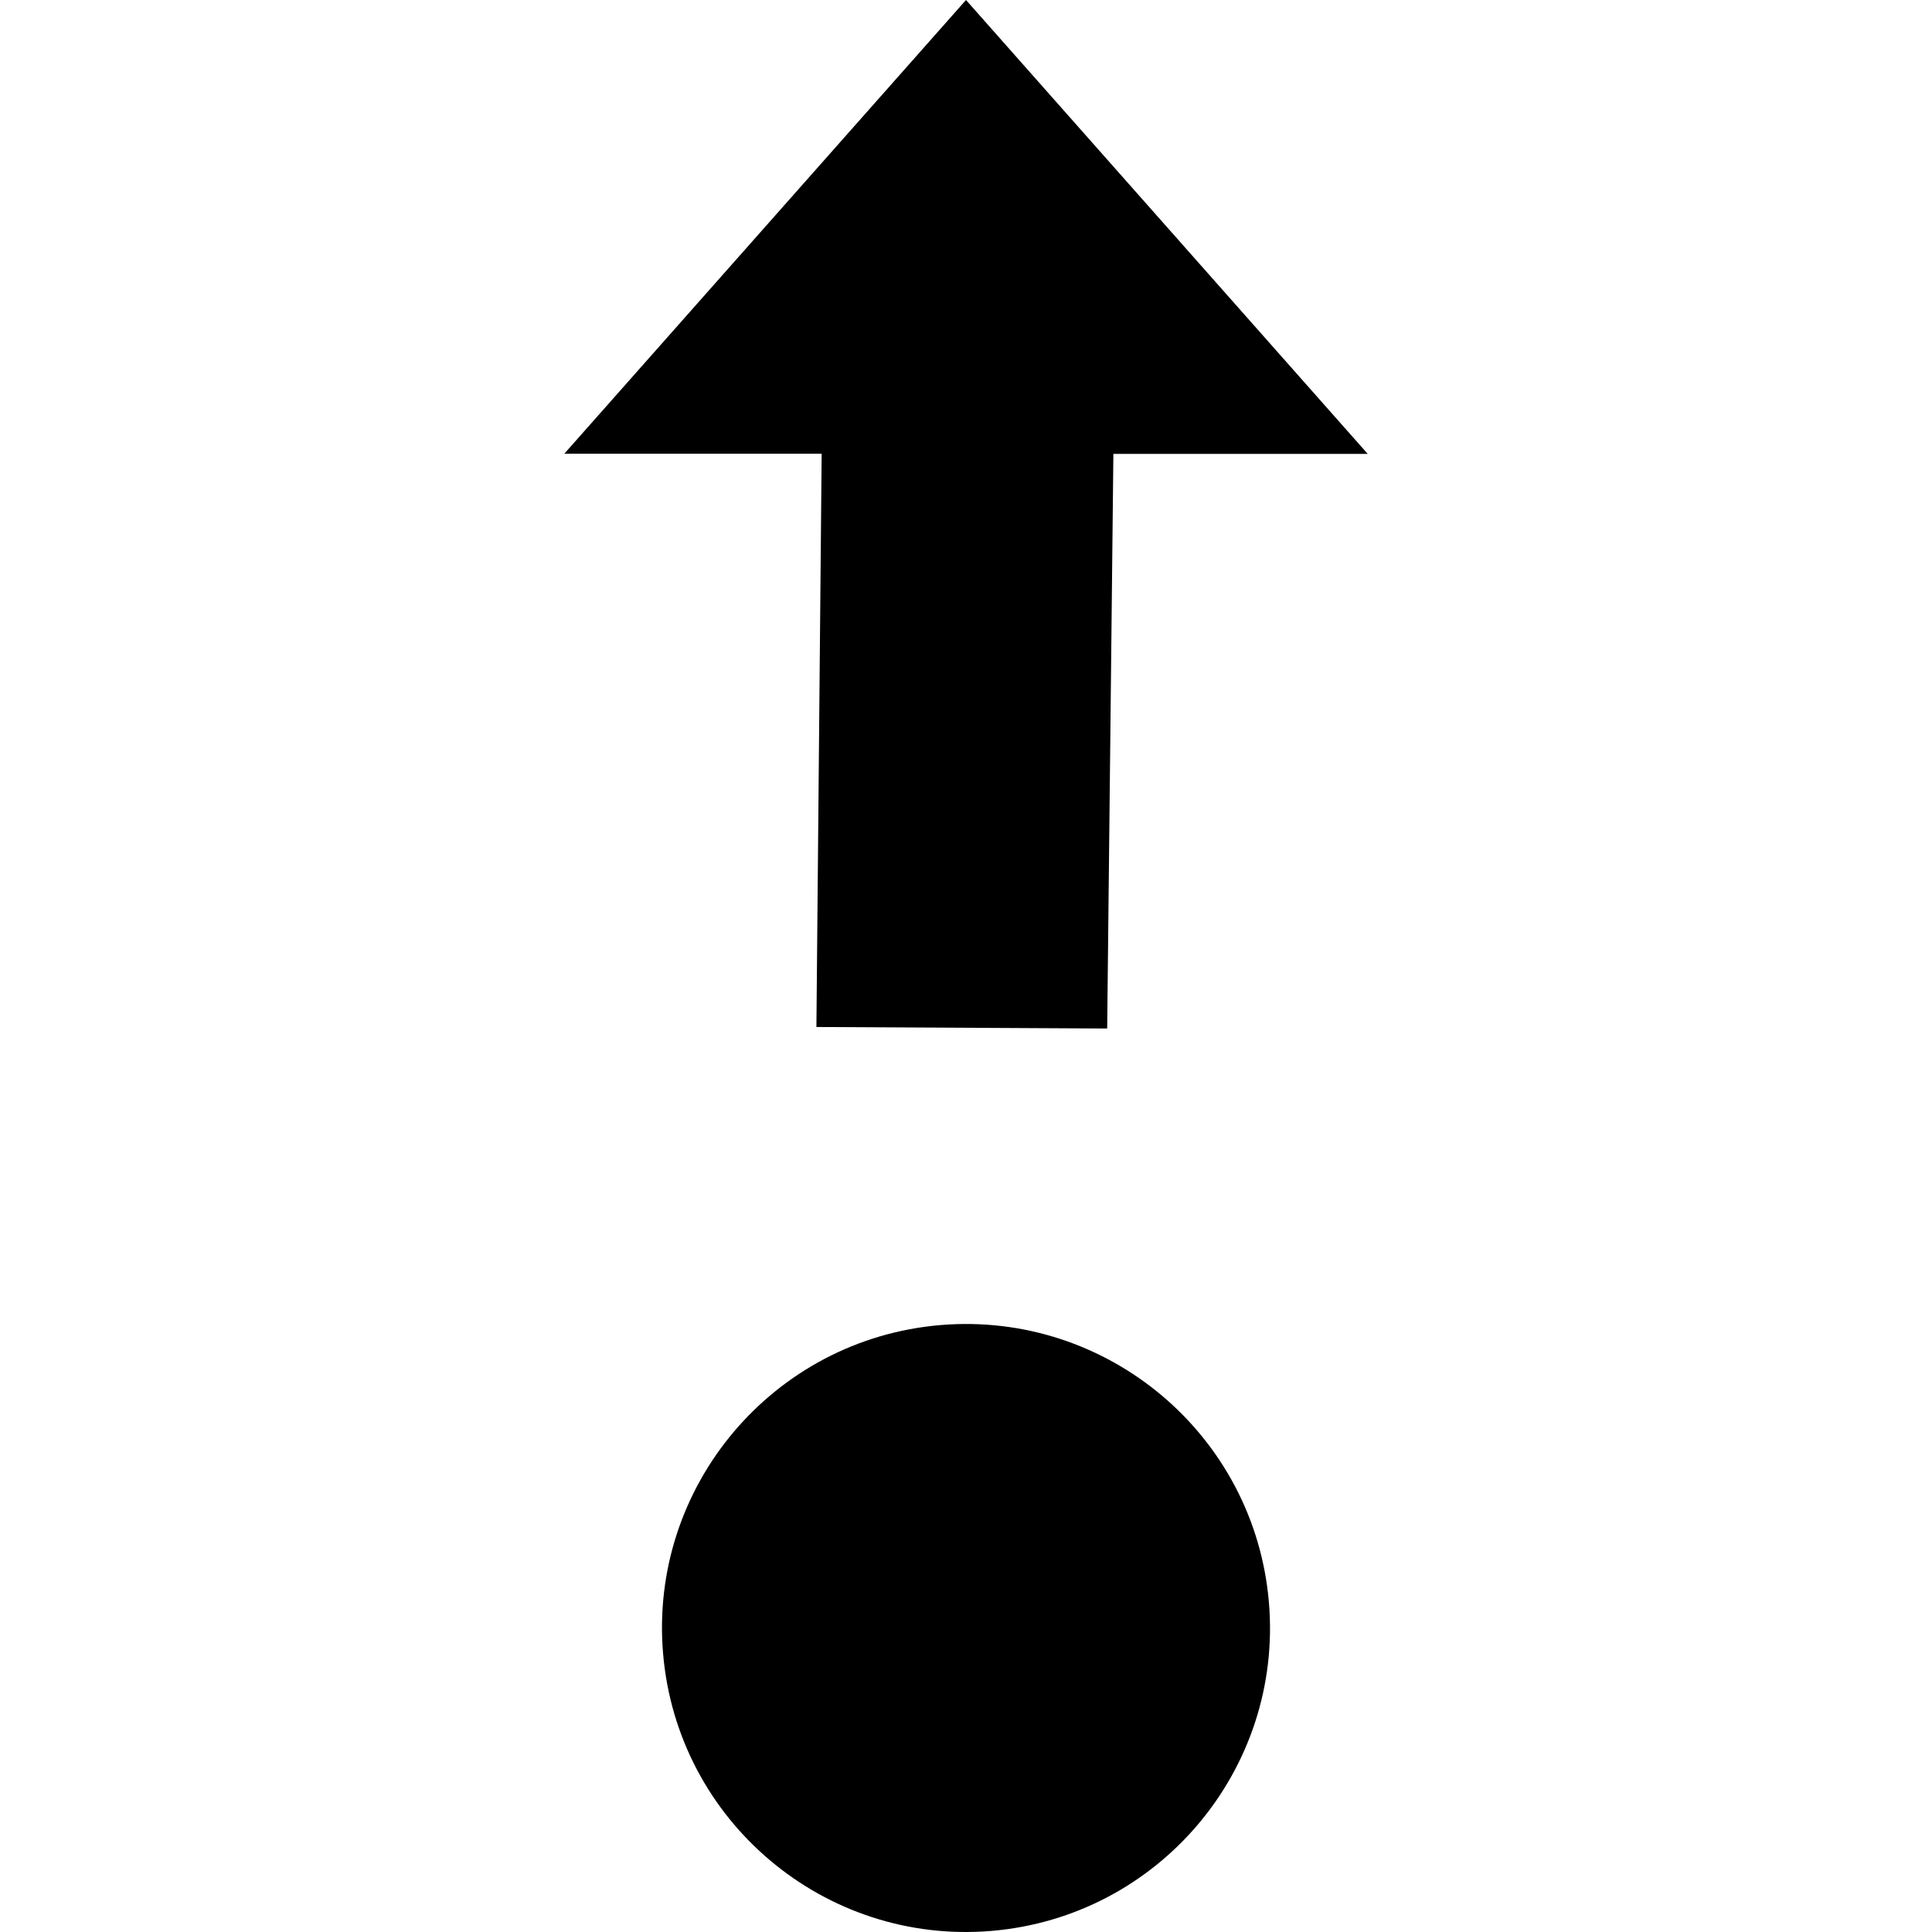 <?xml version="1.0" encoding="utf-8"?>

<!--
 ~   Copyright (c) WSO2 Inc. (http://wso2.com) All Rights Reserved.
 ~
 ~   Licensed under the Apache License, Version 2.0 (the "License");
 ~   you may not use this file except in compliance with the License.
 ~   You may obtain a copy of the License at
 ~
 ~        http://www.apache.org/licenses/LICENSE-2.0
 ~
 ~   Unless required by applicable law or agreed to in writing, software
 ~   distributed under the License is distributed on an "AS IS" BASIS,
 ~   WITHOUT WARRANTIES OR CONDITIONS OF ANY KIND, either express or implied.
 ~   See the License for the specific language governing permissions and
 ~   limitations under the License.
-->

<svg version="1.1" id="stepout" xmlns="http://www.w3.org/2000/svg" xmlns:xlink="http://www.w3.org/1999/xlink" x="0px" y="0px"
	 viewBox="0 0 14 14" style="enable-background:new 0 0 14 14;" xml:space="preserve">
<path d="M9.195,11.611c0.103,1.212-0.797,2.278-2.009,2.381
	c-1.212,0.103-2.278-0.797-2.381-2.009c-0.103-1.212,0.797-2.278,2.009-2.381
	C8.026,9.5,9.092,10.399,9.195,11.611z M5.916,7.442L8.023,7.453l0.045-4.164
	h1.843L7,0L4.089,3.288h1.865L5.916,7.442z"/>
</svg>
